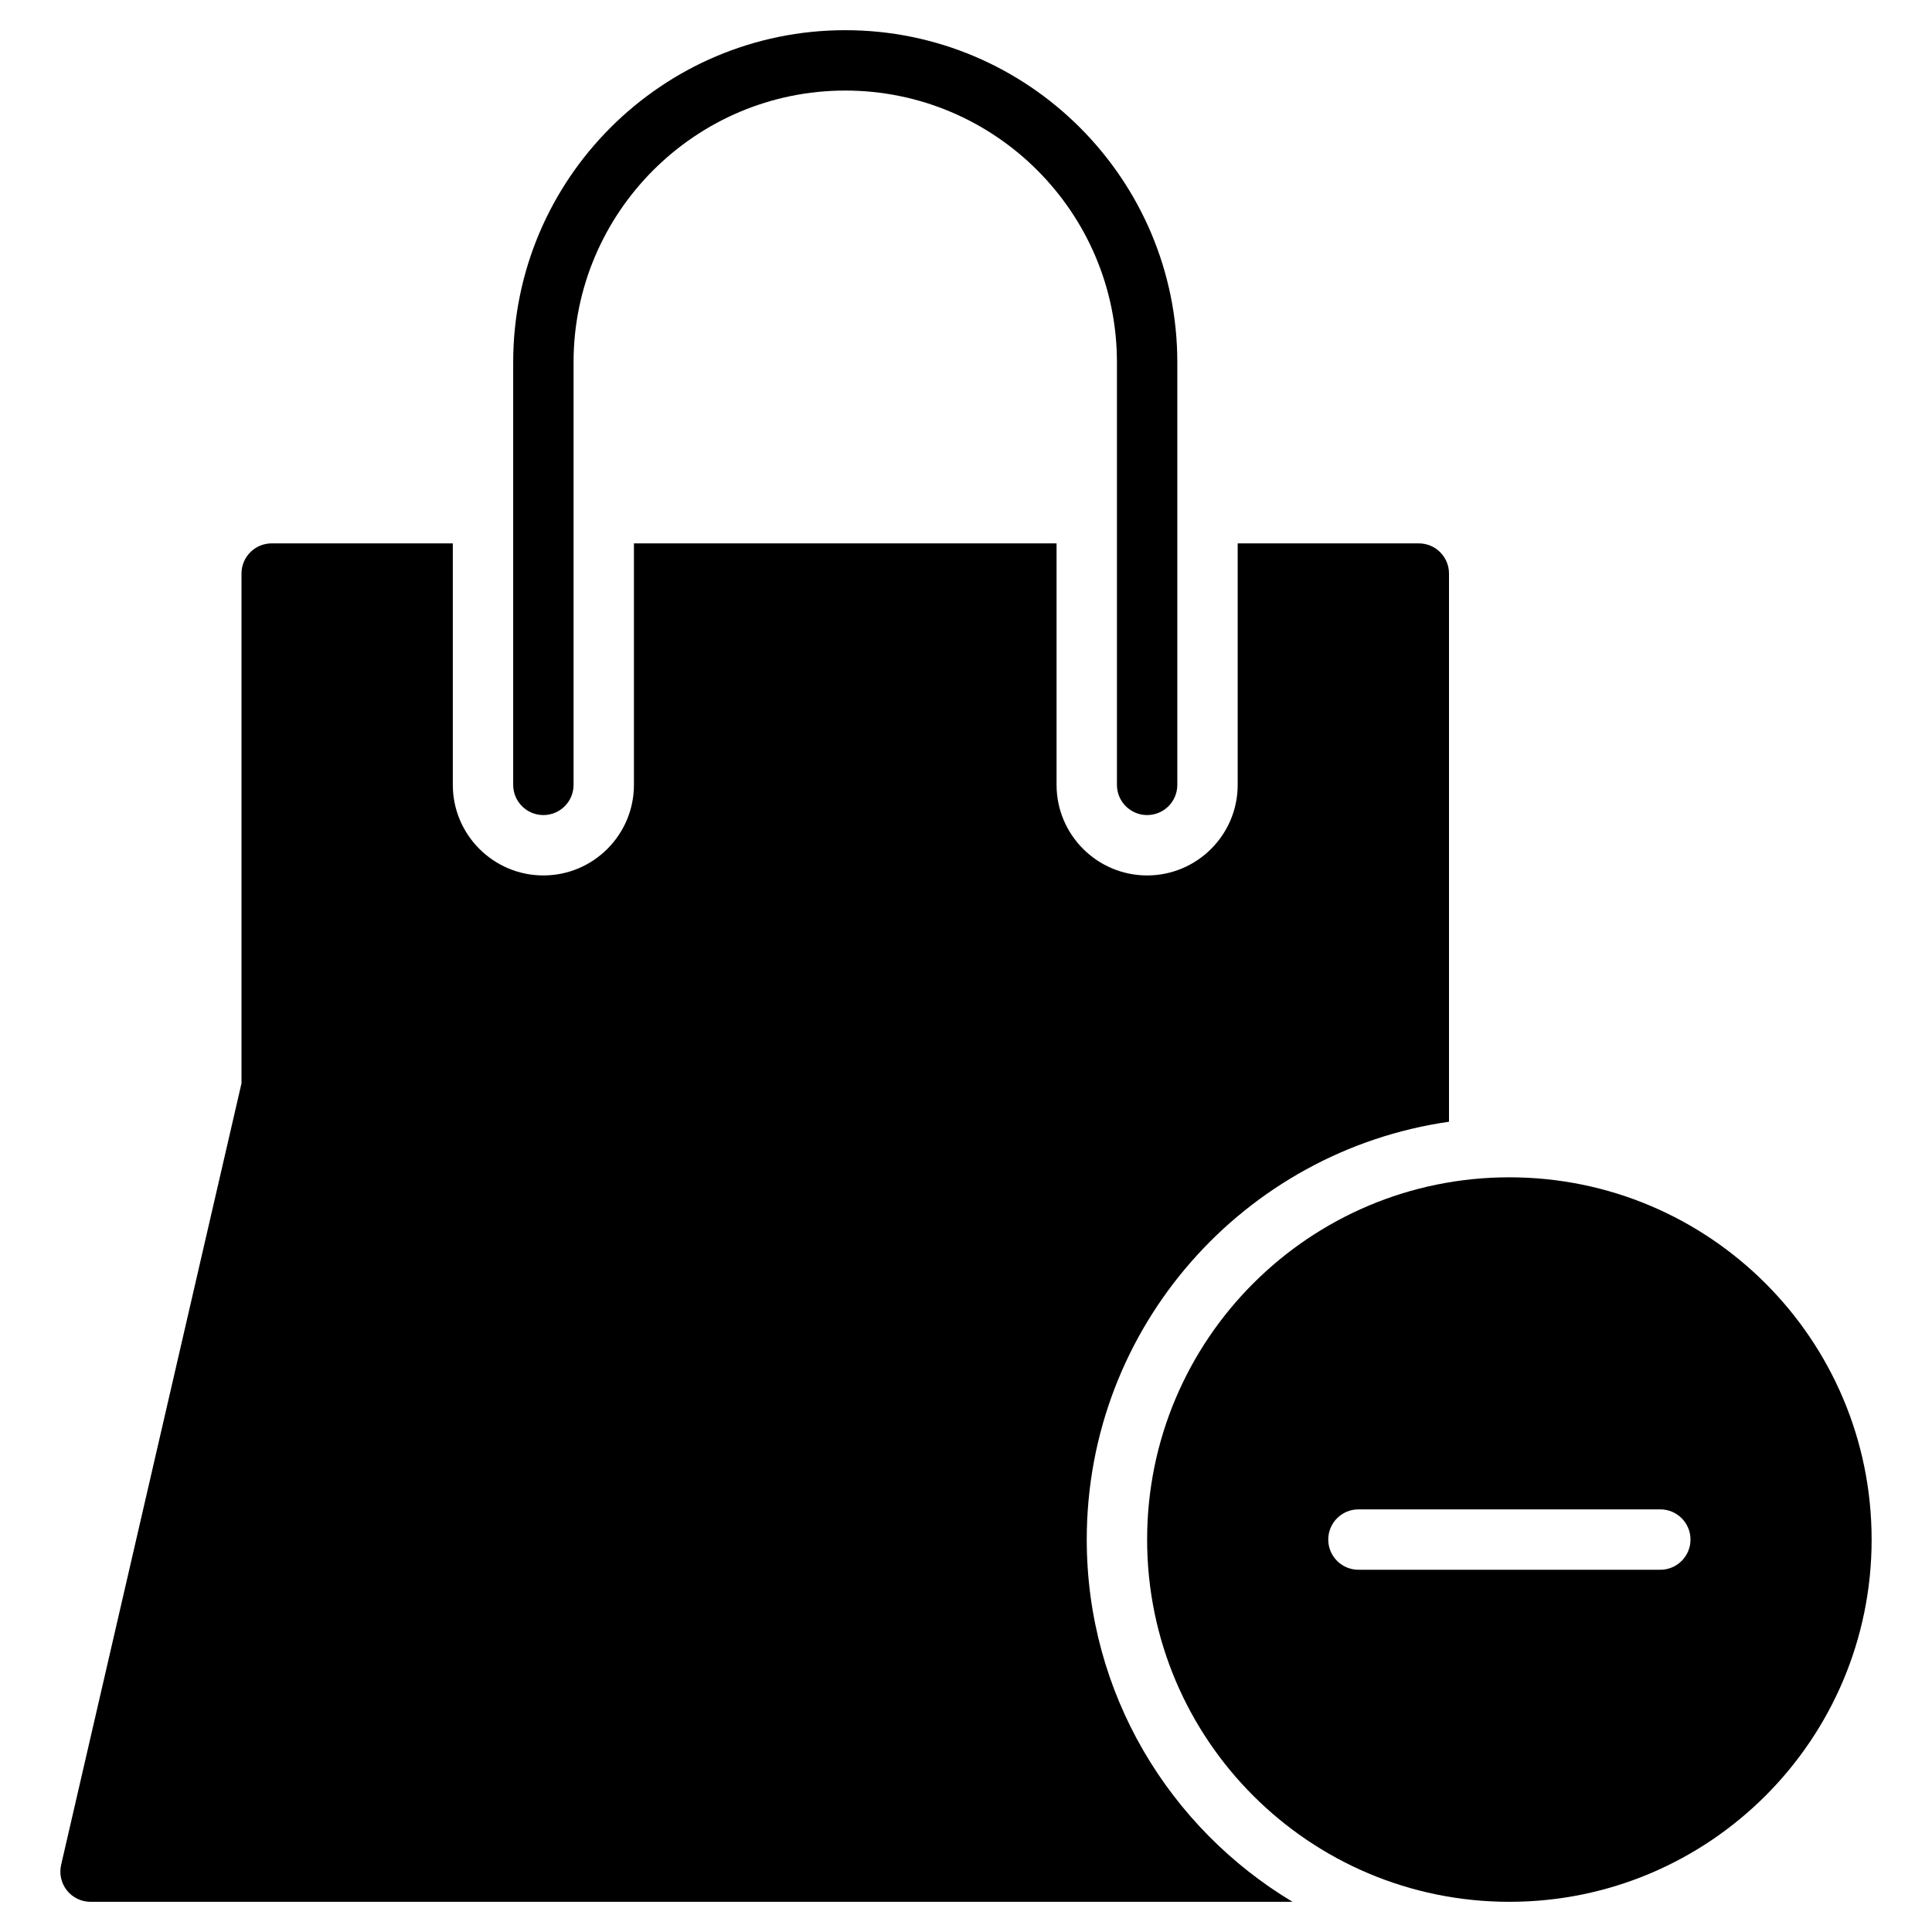 <?xml version="1.0" encoding="utf-8"?>
<!-- Generator: Adobe Illustrator 20.0.0, SVG Export Plug-In . SVG Version: 6.00 Build 0)  -->
<!DOCTYPE svg PUBLIC "-//W3C//DTD SVG 1.1//EN" "http://www.w3.org/Graphics/SVG/1.1/DTD/svg11.dtd">
<svg version="1.1" id="Layer_1" xmlns="http://www.w3.org/2000/svg" xmlns:xlink="http://www.w3.org/1999/xlink" x="0px" y="0px"
	 width="64px" height="64px" viewBox="0 0 64 64" enable-background="new 0 0 64 64" xml:space="preserve">
<path d="M38,27c0.553,0,1-0.448,1-1V12c0-6.065-4.935-11-11-11S17,5.935,17,12v14c0,0.552,0.447,1,1,1s1-0.448,1-1V12
	c0-4.962,4.037-9,9-9s9,4.038,9,9v14C37,26.552,37.447,27,38,27z"/>
<path d="M3,63h39.816C38.738,60.553,36,56.102,36,51c0-7.051,5.218-12.868,12-13.841V19c0-0.552-0.447-1-1-1h-6v8
	c0,1.654-1.346,3-3,3s-3-1.346-3-3v-8H21v8c0,1.654-1.346,3-3,3s-3-1.346-3-3v-8H9c-0.553,0-1,0.448-1,1v16.886L2.025,61.775
	c-0.068,0.297,0.002,0.609,0.192,0.848C2.407,62.861,2.695,63,3,63z"/>
<path d="M38,51c0,6.627,5.373,12,12,12s12-5.373,12-12s-5.373-12-12-12S38,44.373,38,51z M56,51c0,0.552-0.448,1-1,1H45
	c-0.552,0-1-0.448-1-1s0.448-1,1-1h10C55.552,50,56,50.448,56,51z"/>
</svg>
